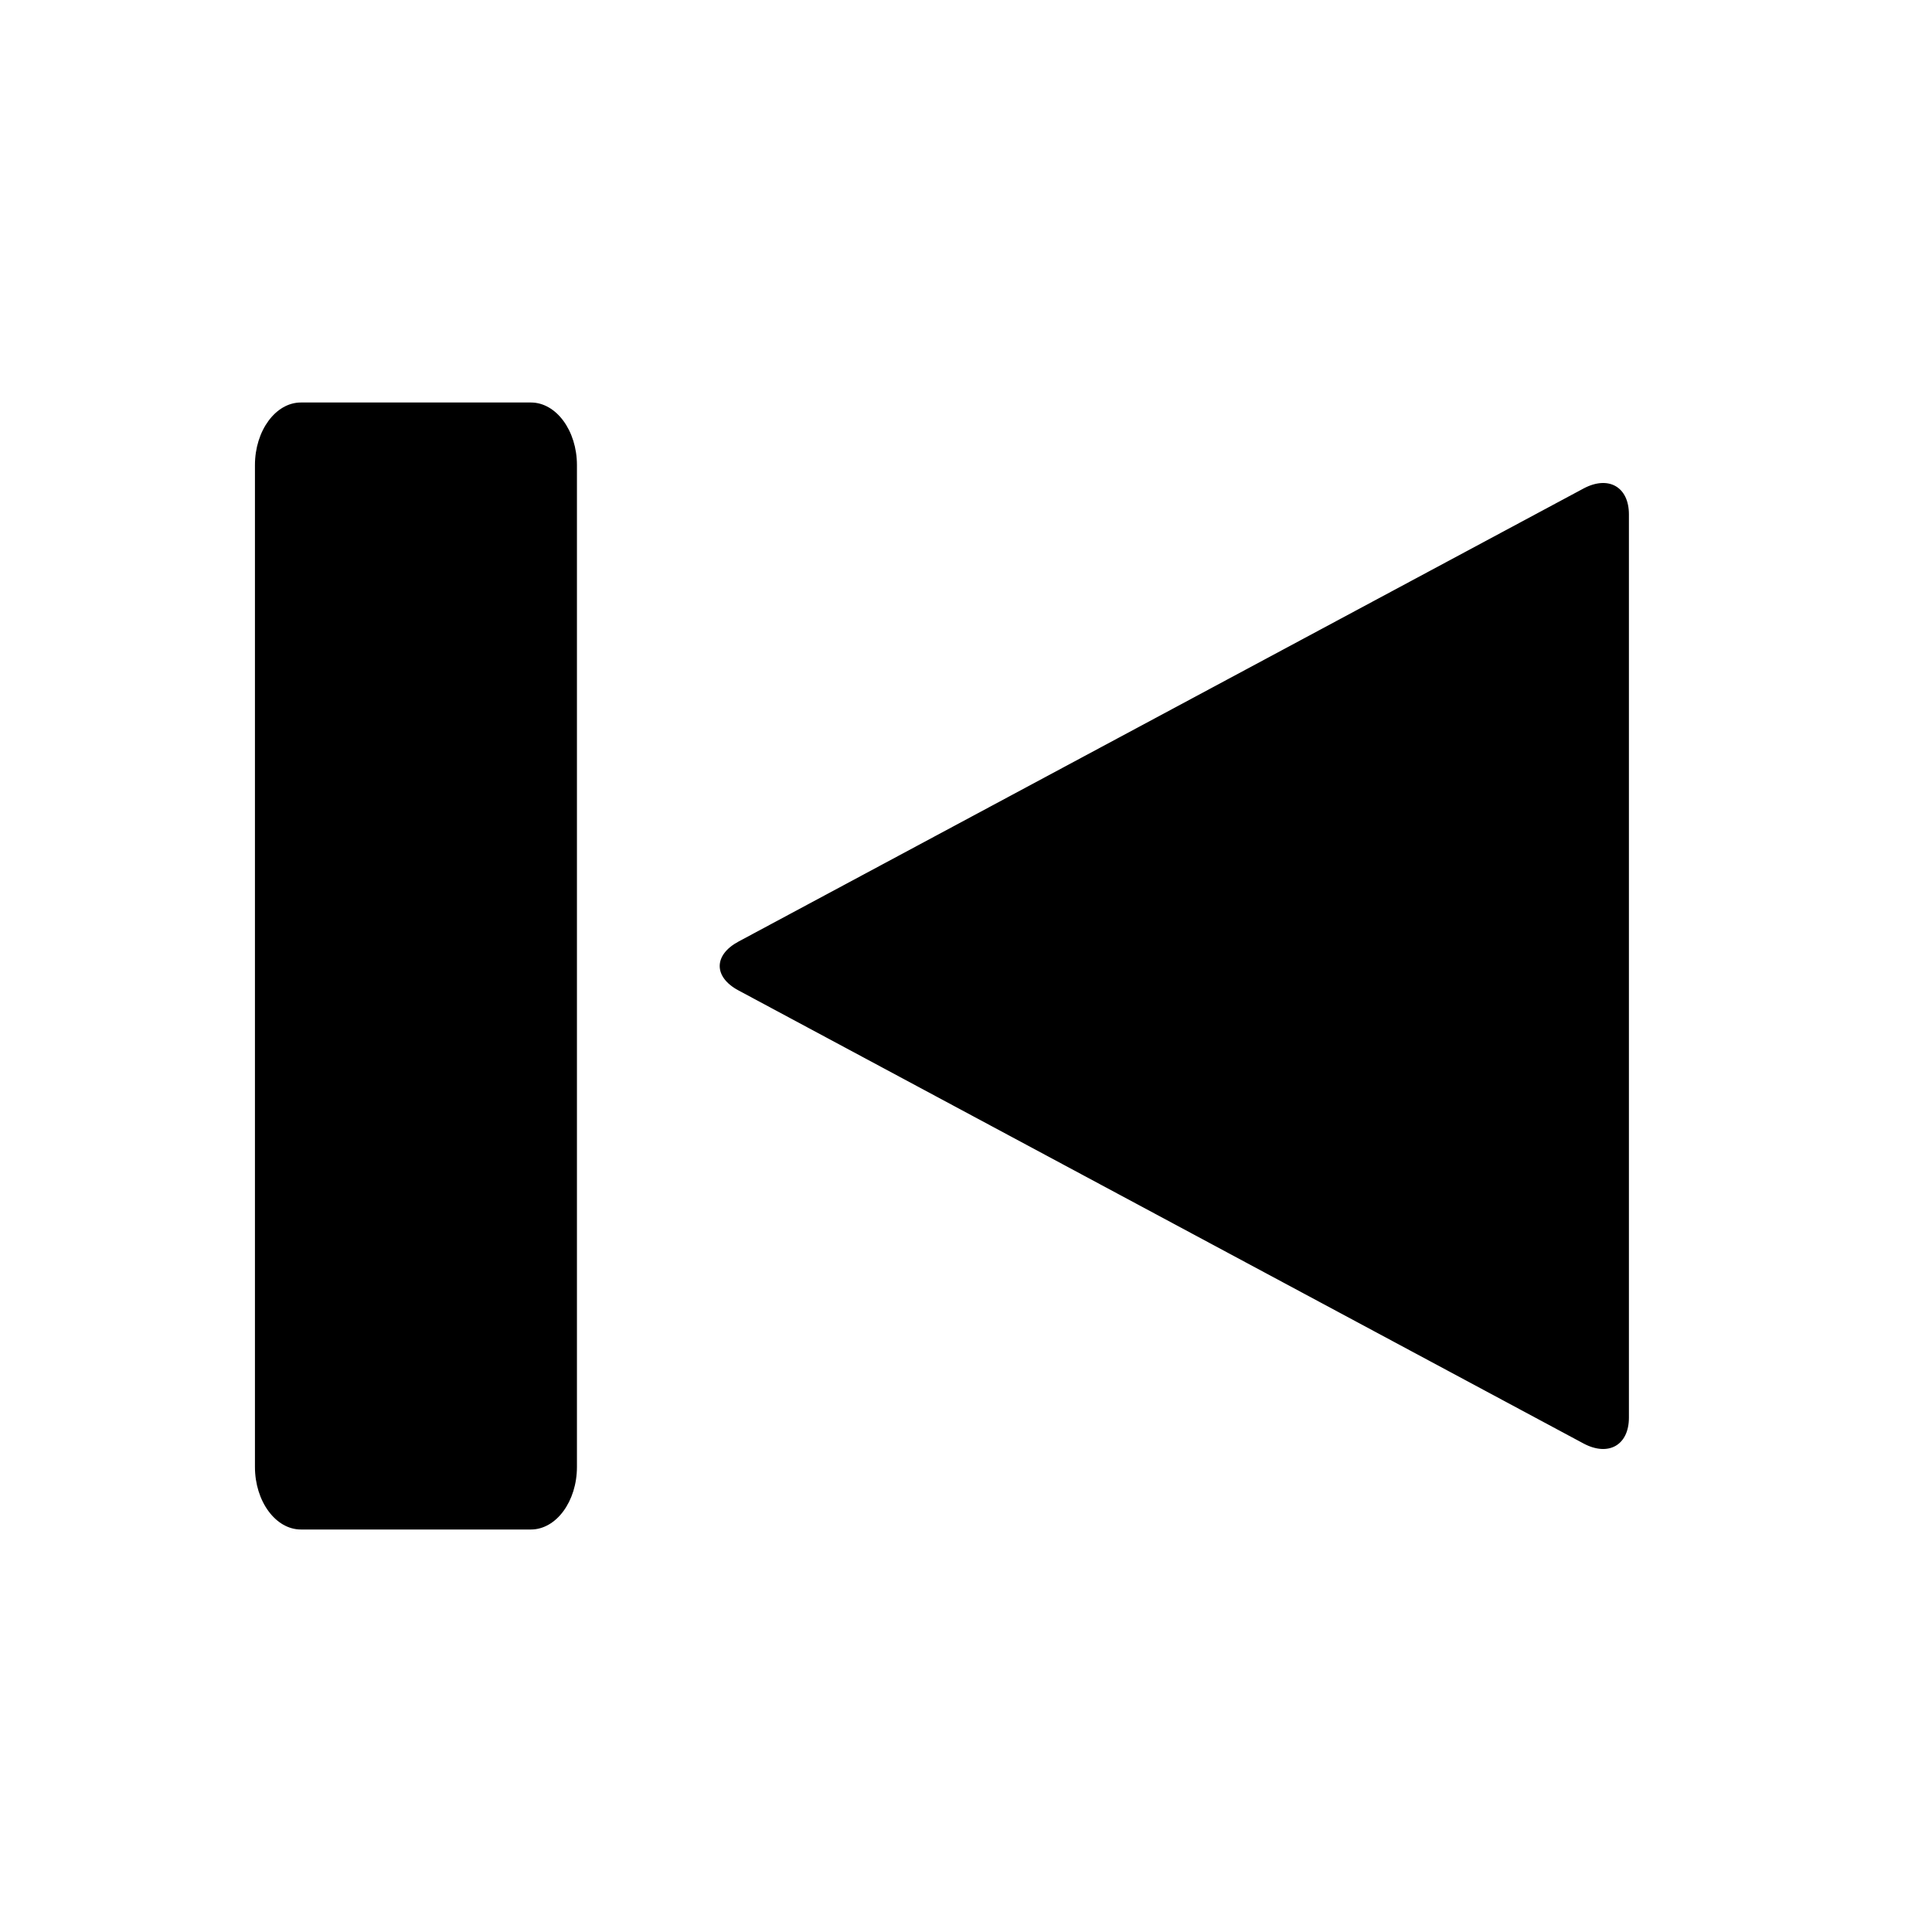 <?xml version="1.0" encoding="UTF-8"?>
<svg width="24px" height="24px" viewBox="0 0 24 24" version="1.1" xmlns="http://www.w3.org/2000/svg" xmlns:xlink="http://www.w3.org/1999/xlink">
    <title>player / playlist-prev</title>
    <g id="player-/-playlist-prev" stroke="none" stroke-width="1" fill="none" fill-rule="evenodd">
        <path d="M8.941,6.39 C8.941,6.047 9.196,5.903 9.506,6.069 L20.003,11.697 C20.313,11.863 20.313,12.136 20.003,12.303 L9.506,17.931 C9.196,18.097 8.941,17.953 8.941,17.61 L8.941,6.39 Z" id="Fill-1-Copy" fill="#000000" transform="translate(14.588, 12) rotate(180) translate(-14.588, -12)"></path>
        <path d="M7.167,18.222 C7.167,18.65 6.91,19 6.595,19 L3.738,19 C3.424,19 3.167,18.65 3.167,18.222 L3.167,5.778 C3.167,5.35 3.424,5 3.738,5 L6.595,5 C6.91,5 7.167,5.35 7.167,5.778 L7.167,18.222 Z" id="Fill-1-Copy" fill="#000000"></path>
    </g>
</svg>
